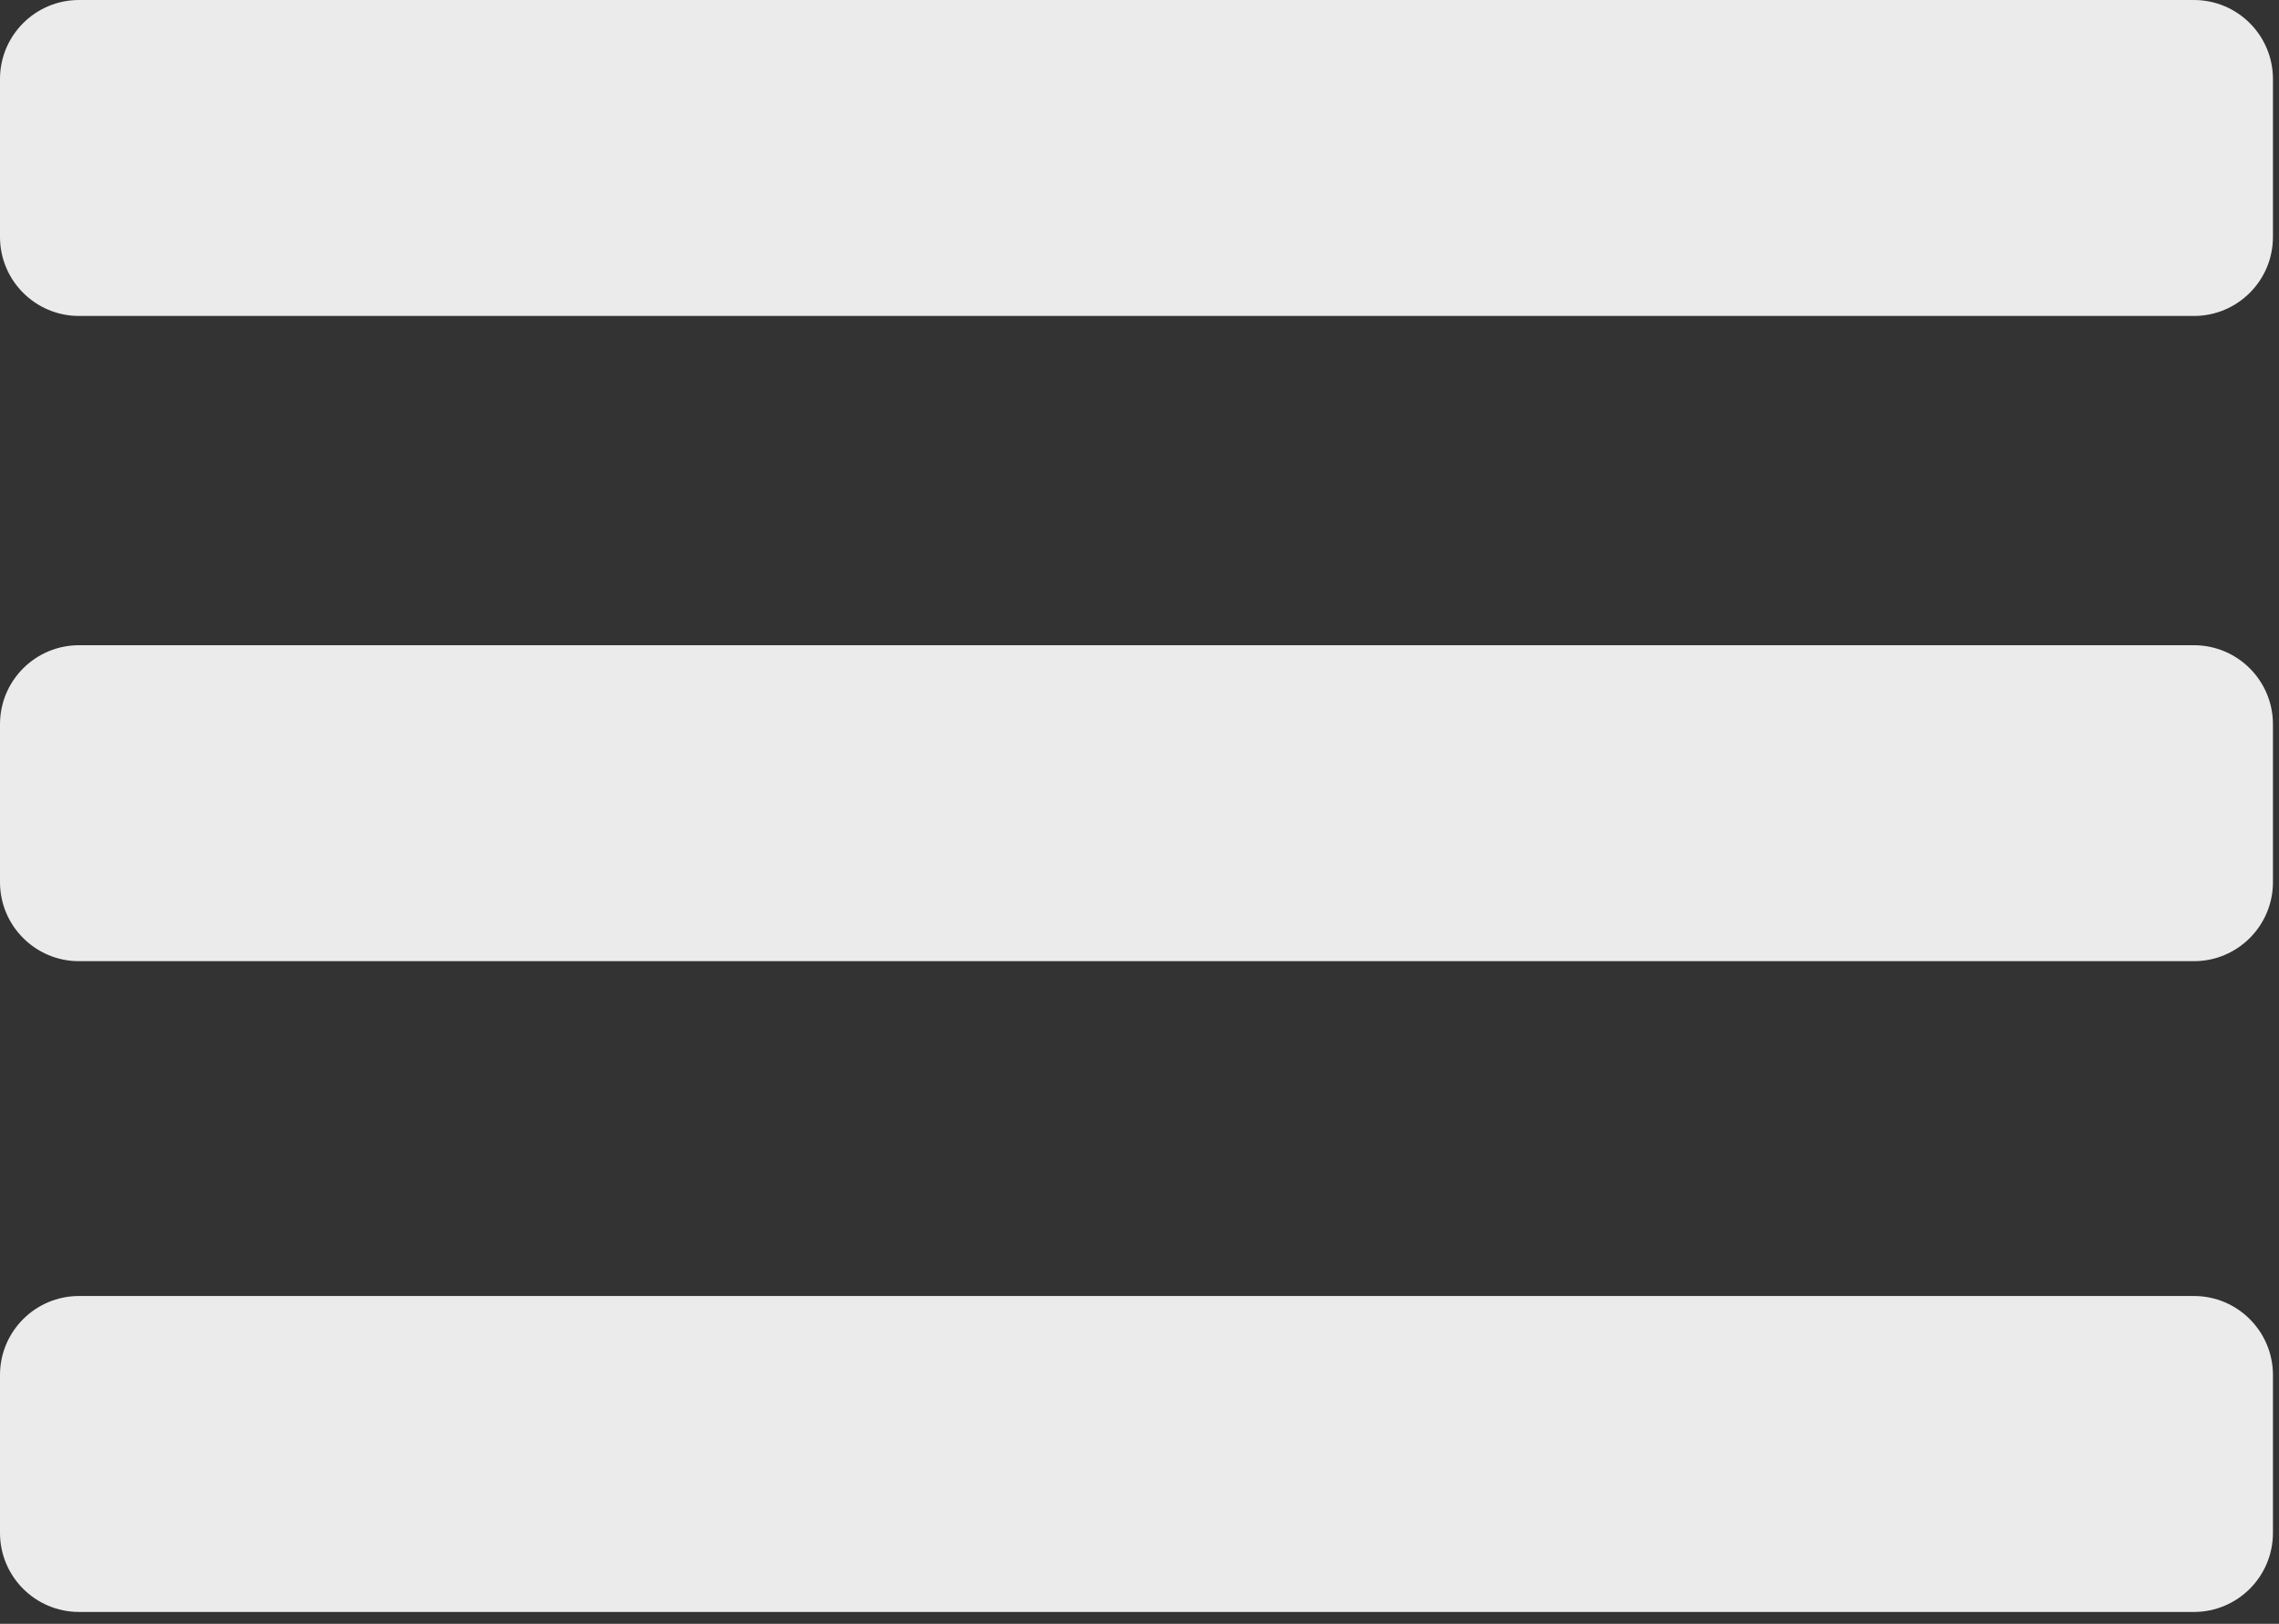 <?xml version="1.0" encoding="UTF-8" standalone="no"?>
<!DOCTYPE svg PUBLIC "-//W3C//DTD SVG 1.1//EN" "http://www.w3.org/Graphics/SVG/1.1/DTD/svg11.dtd">
<svg width="100%" height="100%" viewBox="0 0 181 129" version="1.1" xmlns="http://www.w3.org/2000/svg" xmlns:xlink="http://www.w3.org/1999/xlink" xml:space="preserve" xmlns:serif="http://www.serif.com/" style="fill-rule:evenodd;clip-rule:evenodd;stroke-linejoin:round;stroke-miterlimit:2;">
    <rect x="0" y="0" width="181" height="129" fill="#333333" stroke="none"/>
    <g>
        <path d="M180.519,6.275C180.519,2.812 177.707,0 174.244,0L6.275,0C2.812,0 0,2.812 0,6.275L0,18.826C0,22.289 2.812,25.101 6.275,25.101L174.244,25.101C177.707,25.101 180.519,22.289 180.519,18.826L180.519,6.275Z" style="fill:rgb(235,235,235);"/>
        <path d="M180.519,57.534C180.519,54.071 177.707,51.259 174.244,51.259L6.275,51.259C2.812,51.259 0,54.071 0,57.534L0,70.084C0,73.548 2.812,76.36 6.275,76.36L174.244,76.36C177.707,76.36 180.519,73.548 180.519,70.084L180.519,57.534Z" style="fill:rgb(235,235,235);"/>
        <path d="M180.519,109.234C180.519,105.77 177.707,102.959 174.244,102.959L6.275,102.959C2.812,102.959 0,105.77 0,109.234L0,121.784C0,125.247 2.812,128.059 6.275,128.059L174.244,128.059C177.707,128.059 180.519,125.247 180.519,121.784L180.519,109.234Z" style="fill:rgb(235,235,235);"/>
    </g>
</svg>
